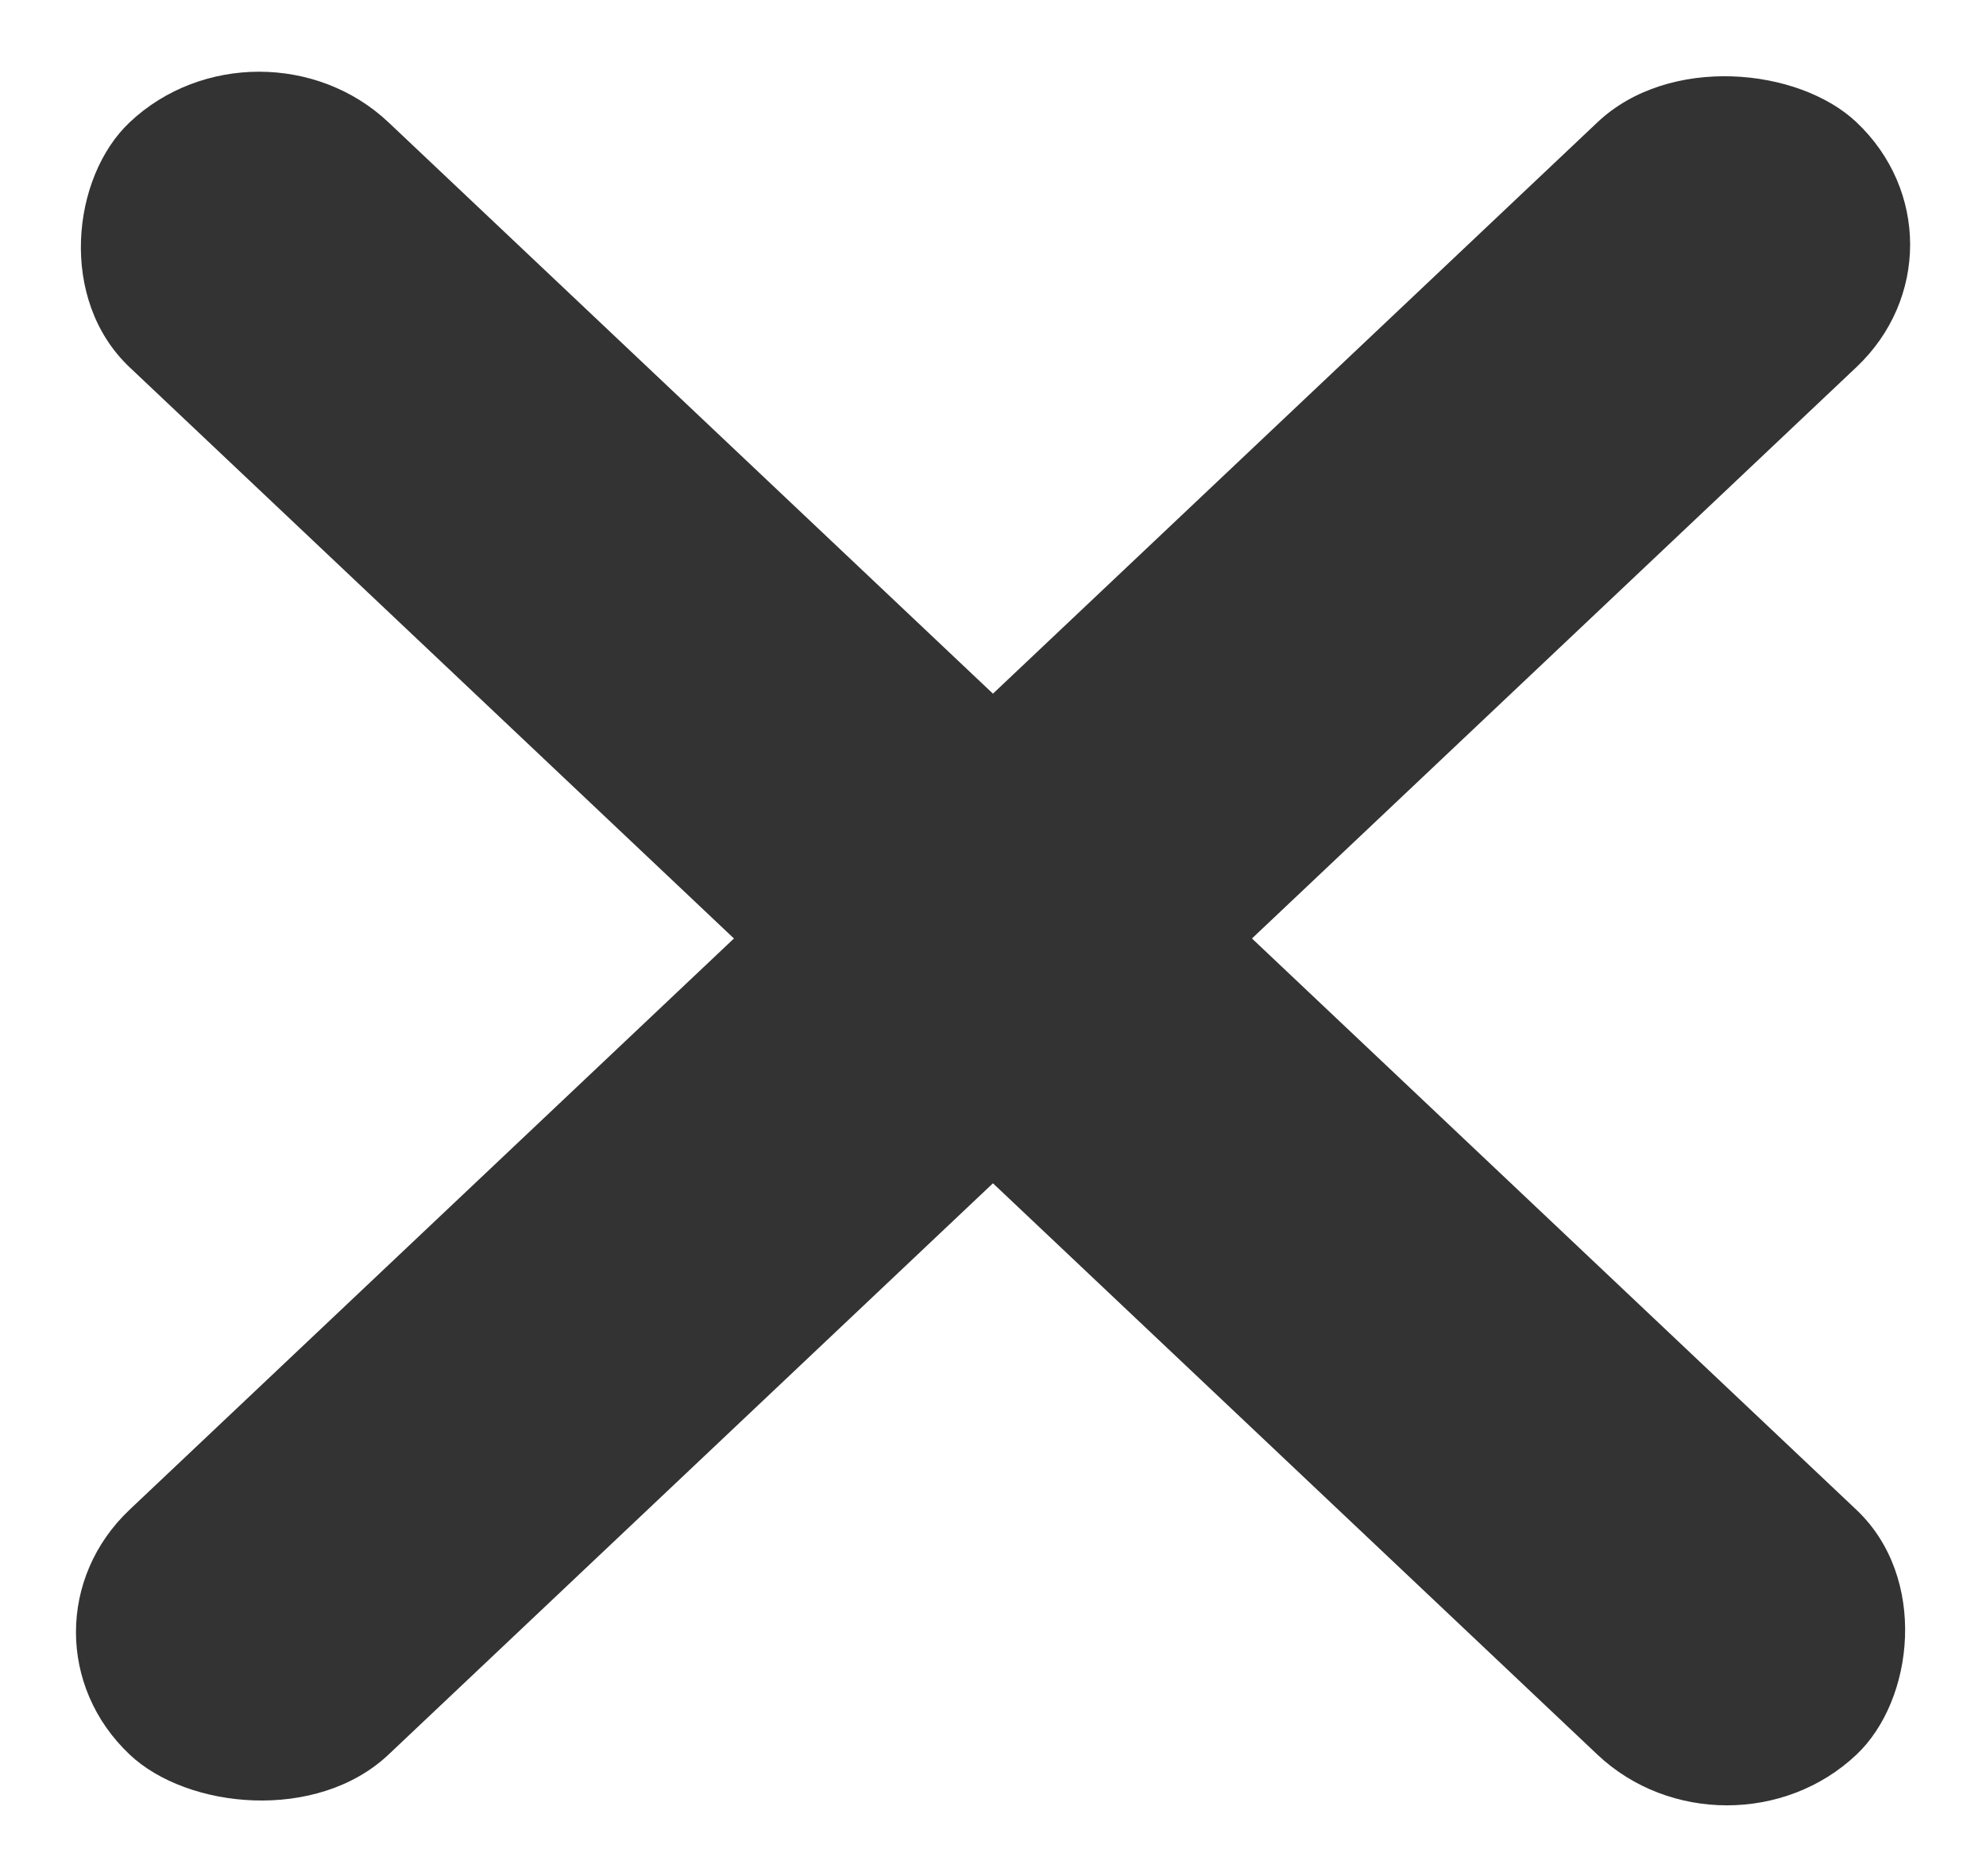 <svg width="18" height="17" viewBox="0 0 18 17" fill="none" xmlns="http://www.w3.org/2000/svg">
<rect width="21.529" height="3.229" rx="1.615" transform="matrix(0.727 0.687 -0.727 0.687 2.348 0)" fill="#333333"/>
<rect width="21.529" height="3.229" rx="1.615" transform="matrix(-0.727 0.687 -0.727 -0.687 18 2.217)" fill="#333333"/>
</svg>
